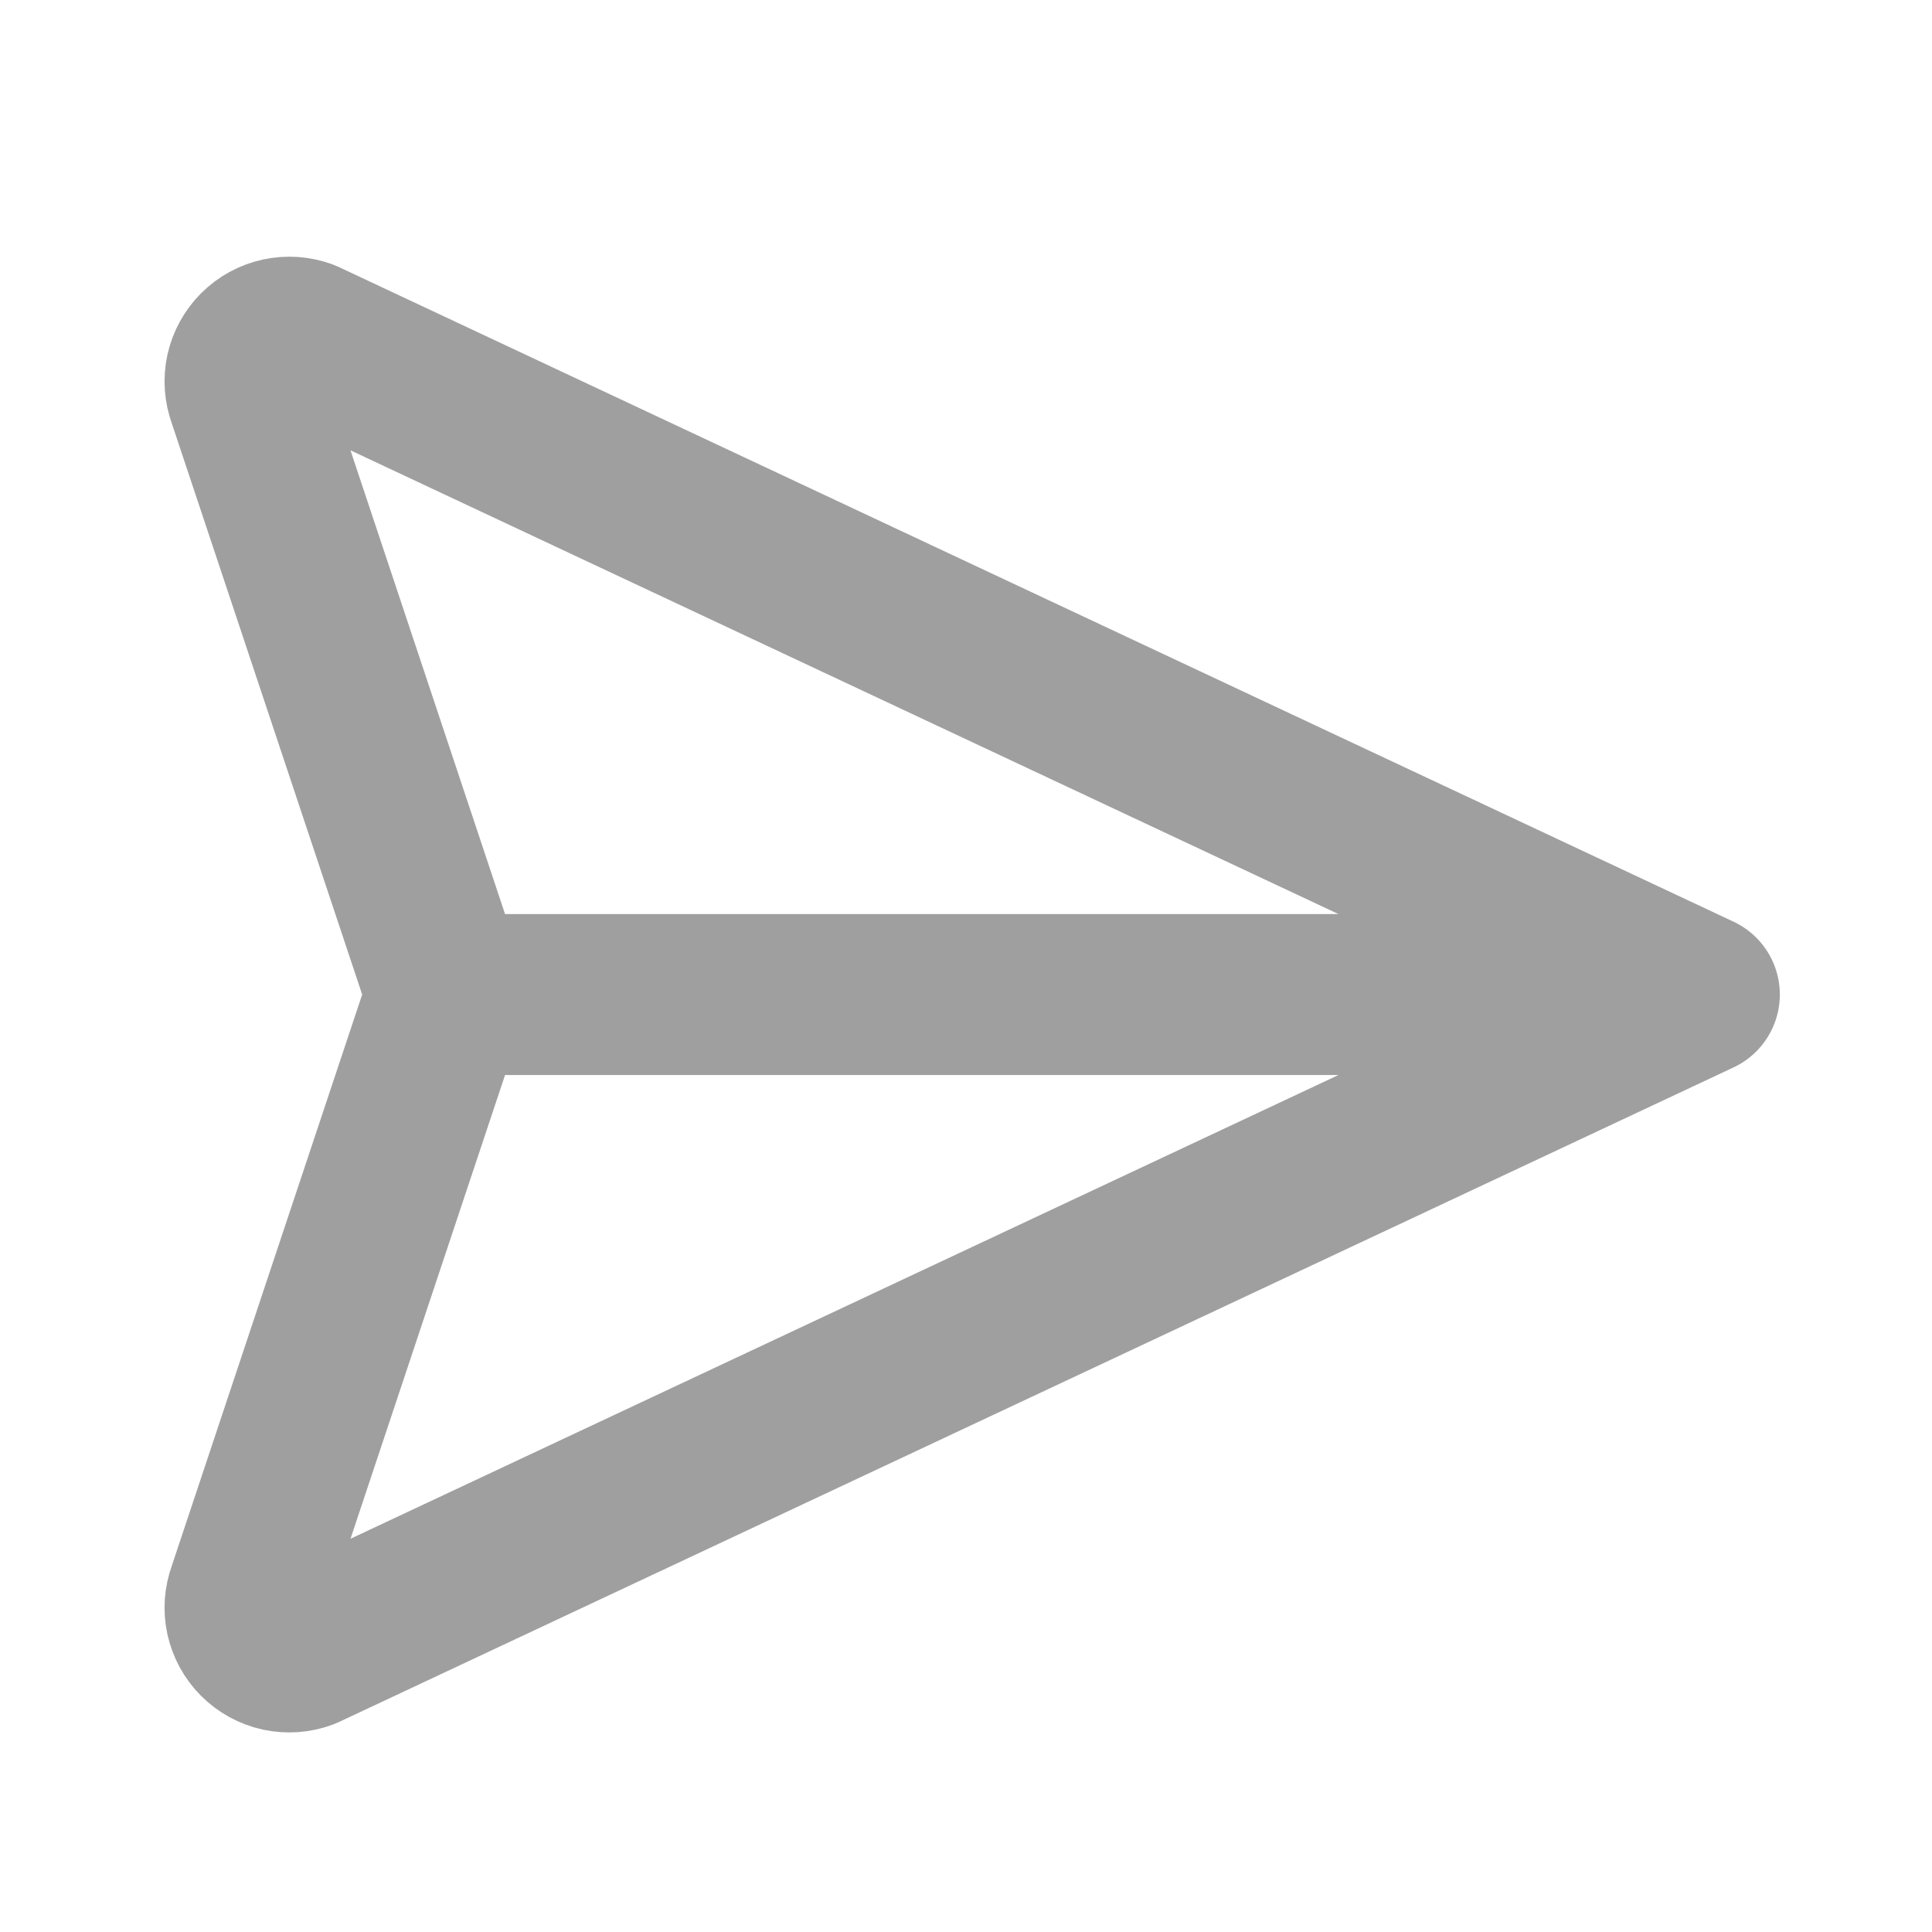 <svg width="40" height="40" viewBox="0 0 40 40" fill="none" xmlns="http://www.w3.org/2000/svg">
<g clip-path="url(#clip0_1_1815)">
<path d="M9.255 20.591H35.183M9.255 20.591L5.131 32.966C5.07 33.13 5.057 33.309 5.094 33.48C5.132 33.652 5.218 33.809 5.342 33.933C5.466 34.057 5.623 34.143 5.795 34.181C5.966 34.218 6.145 34.205 6.309 34.144L35.183 20.591M9.255 20.591L5.131 8.217C5.07 8.052 5.057 7.874 5.094 7.702C5.132 7.531 5.218 7.374 5.342 7.25C5.466 7.125 5.623 7.04 5.795 7.002C5.966 6.965 6.145 6.977 6.309 7.038L35.183 20.591" stroke="#9F9F9F" stroke-width="3.333" stroke-linecap="round" stroke-linejoin="round"/>
</g>
<defs>
<clipPath id="clip0_1_1815">
<rect width="40" height="40" fill="white"/>
</clipPath>
</defs>
</svg>
